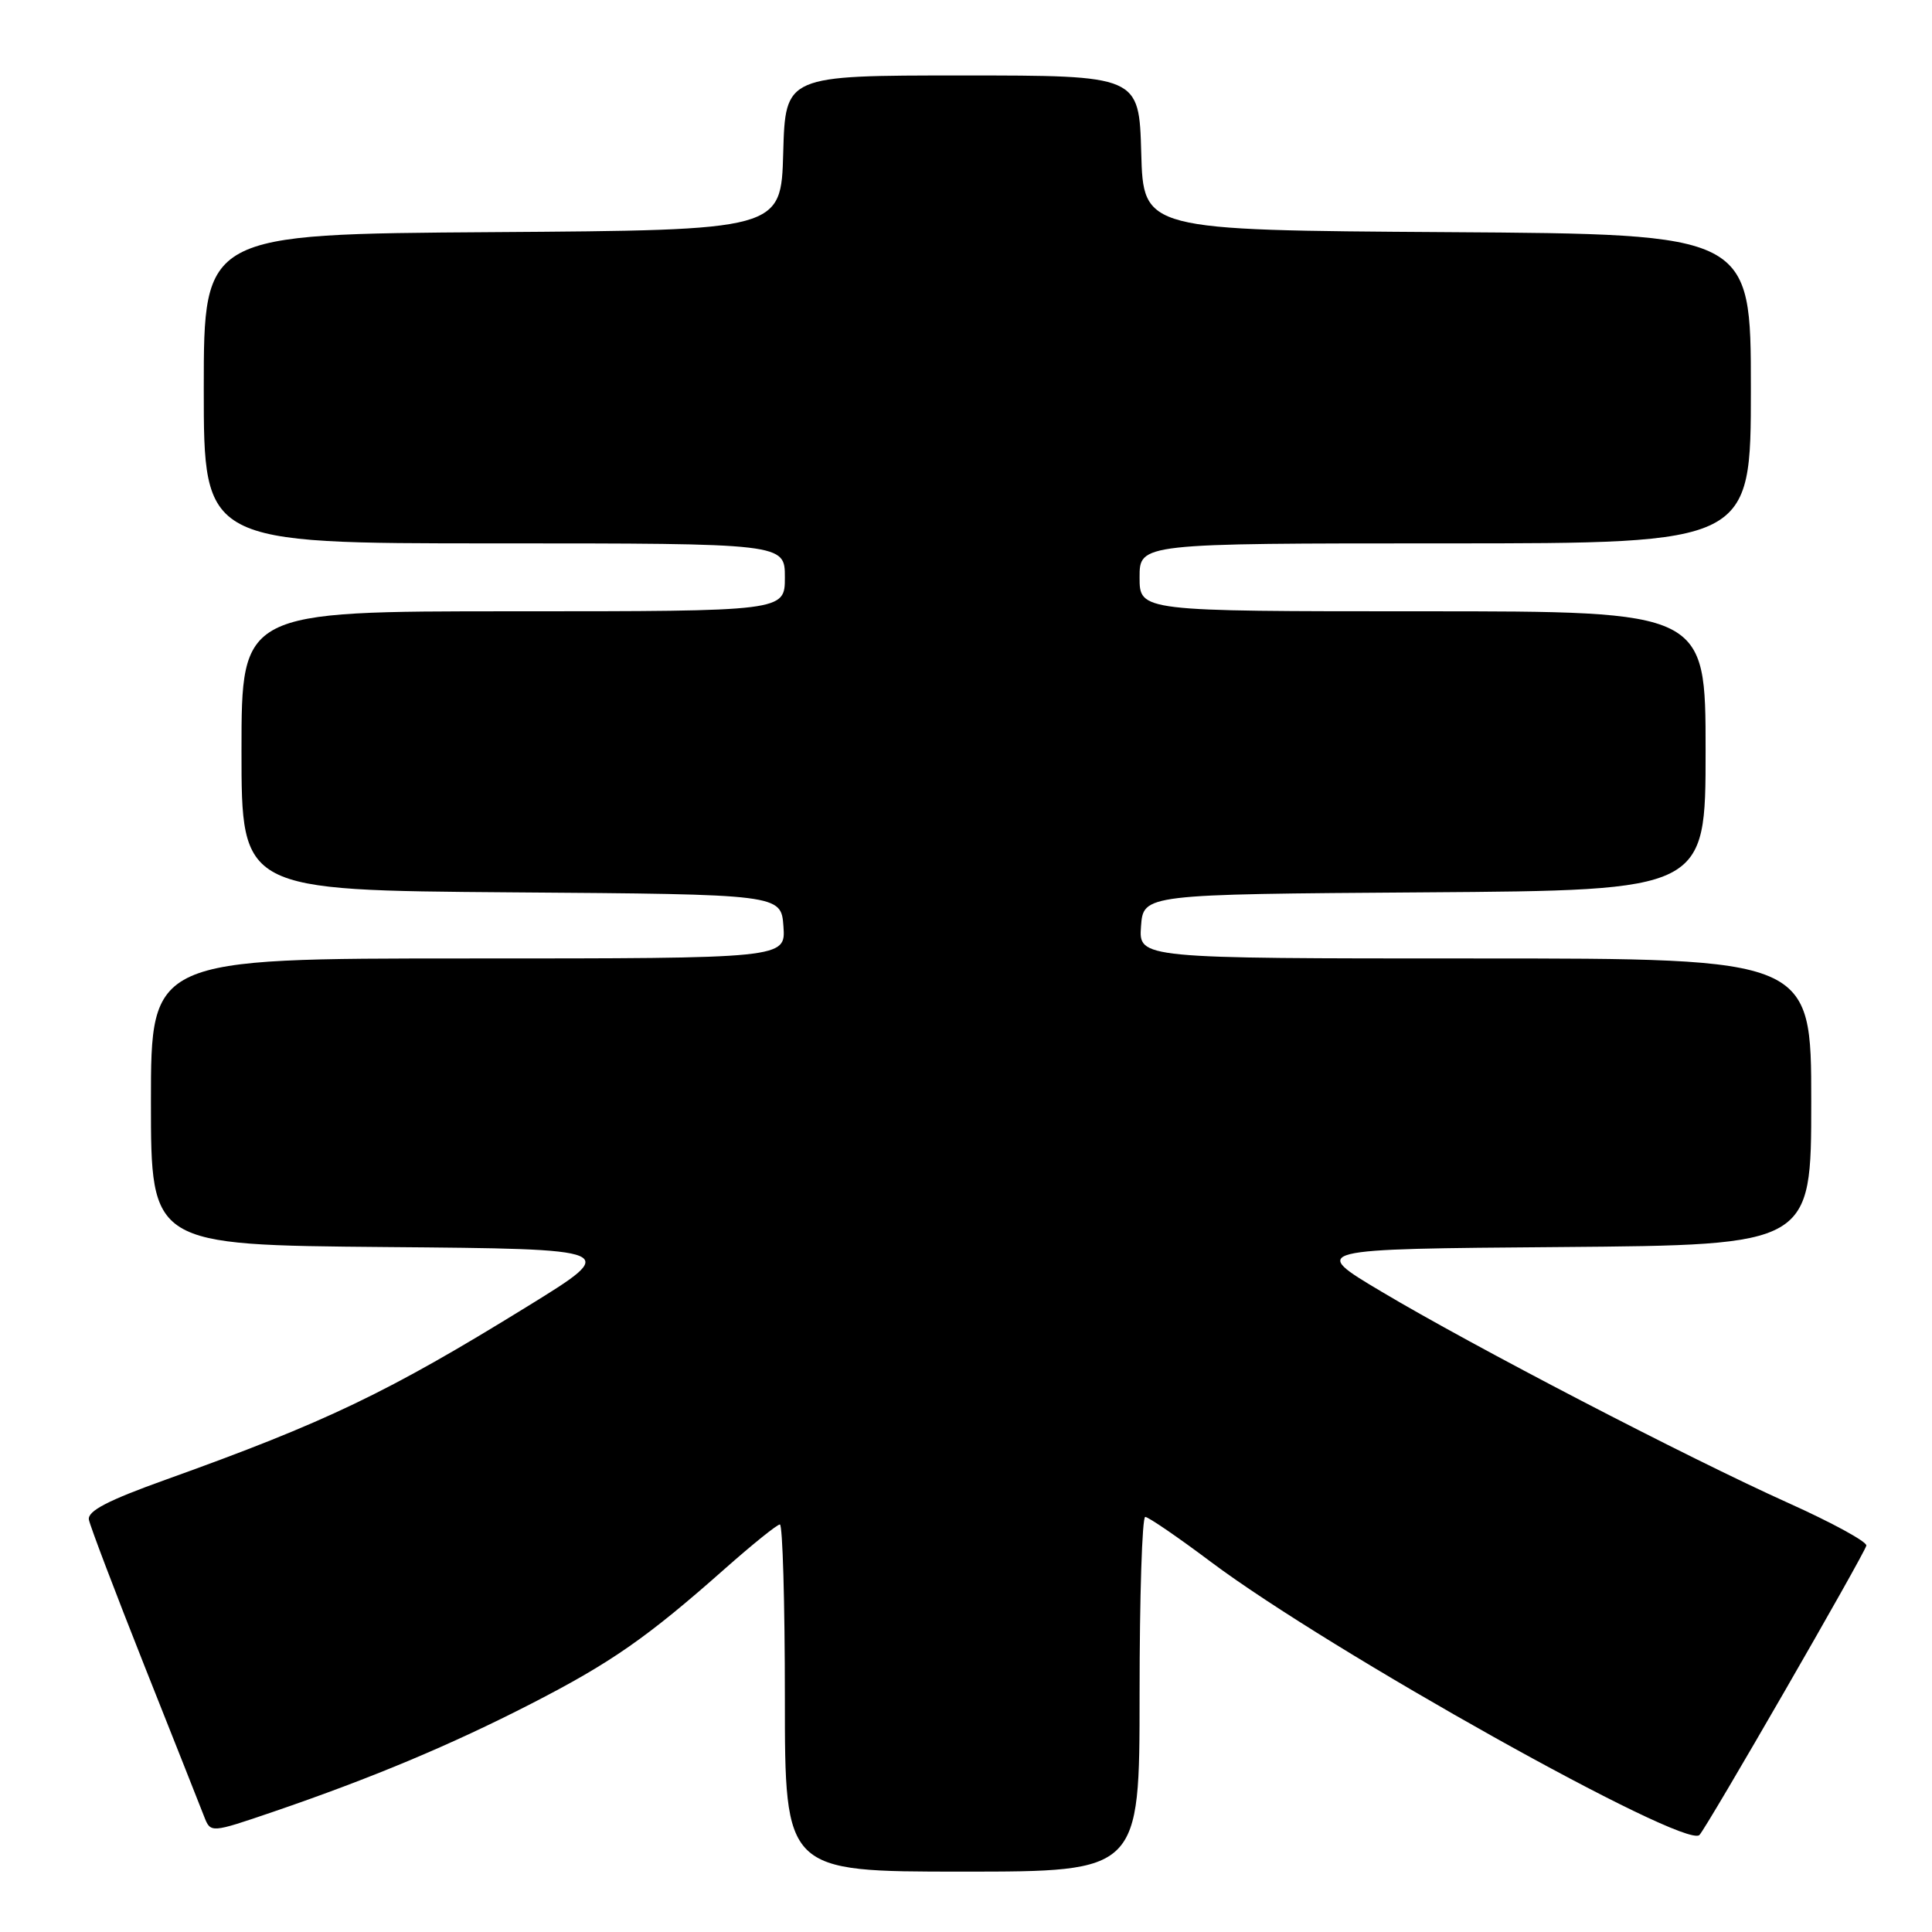 <?xml version="1.0" encoding="UTF-8" standalone="no"?>
<!DOCTYPE svg PUBLIC "-//W3C//DTD SVG 1.1//EN" "http://www.w3.org/Graphics/SVG/1.1/DTD/svg11.dtd" >
<svg xmlns="http://www.w3.org/2000/svg" xmlns:xlink="http://www.w3.org/1999/xlink" version="1.1" viewBox="0 0 256 256">
 <g >
 <path fill="currentColor"
d=" M 151.00 224.50 C 151.00 211.57 151.34 201.00 151.75 201.00 C 152.16 201.00 156.08 203.68 160.45 206.96 C 176.18 218.75 223.21 245.04 225.18 243.15 C 226.09 242.28 247.04 205.95 247.30 204.80 C 247.41 204.30 242.78 201.77 237.00 199.17 C 223.47 193.08 195.17 178.37 183.04 171.14 C 173.57 165.50 173.57 165.50 206.79 165.24 C 240.00 164.97 240.00 164.97 240.00 145.99 C 240.00 127.00 240.00 127.00 195.44 127.00 C 150.89 127.00 150.89 127.00 151.19 122.75 C 151.50 118.50 151.50 118.50 188.75 118.24 C 226.00 117.98 226.00 117.98 226.00 99.49 C 226.00 81.00 226.00 81.00 188.50 81.00 C 151.00 81.00 151.00 81.00 151.00 76.50 C 151.00 72.00 151.00 72.00 191.50 72.00 C 232.00 72.00 232.00 72.00 232.00 51.51 C 232.00 31.02 232.00 31.02 191.75 30.76 C 151.50 30.50 151.50 30.50 151.22 20.25 C 150.93 10.00 150.93 10.00 127.50 10.00 C 104.07 10.00 104.07 10.00 103.78 20.25 C 103.50 30.50 103.50 30.50 65.25 30.76 C 27.00 31.02 27.00 31.02 27.00 51.51 C 27.00 72.00 27.00 72.00 65.50 72.00 C 104.00 72.00 104.00 72.00 104.00 76.50 C 104.00 81.00 104.00 81.00 68.00 81.00 C 32.00 81.00 32.00 81.00 32.00 99.49 C 32.00 117.97 32.00 117.97 67.75 118.24 C 103.50 118.50 103.50 118.50 103.81 122.75 C 104.11 127.00 104.11 127.00 62.06 127.00 C 20.00 127.00 20.00 127.00 20.00 145.99 C 20.00 164.97 20.00 164.97 51.11 165.24 C 82.22 165.50 82.22 165.50 69.86 173.12 C 51.37 184.53 43.22 188.44 22.00 196.05 C 14.27 198.82 11.57 200.22 11.78 201.37 C 11.94 202.22 15.25 210.92 19.13 220.71 C 23.02 230.49 26.58 239.49 27.05 240.70 C 27.91 242.90 27.91 242.90 36.21 240.07 C 49.25 235.61 59.69 231.24 70.39 225.75 C 81.00 220.30 85.75 216.99 96.09 207.83 C 99.71 204.63 102.97 202.00 103.34 202.00 C 103.70 202.00 104.00 212.35 104.00 225.00 C 104.00 248.00 104.00 248.00 127.50 248.00 C 151.00 248.00 151.00 248.00 151.00 224.50 Z "/>
</g>
</svg>